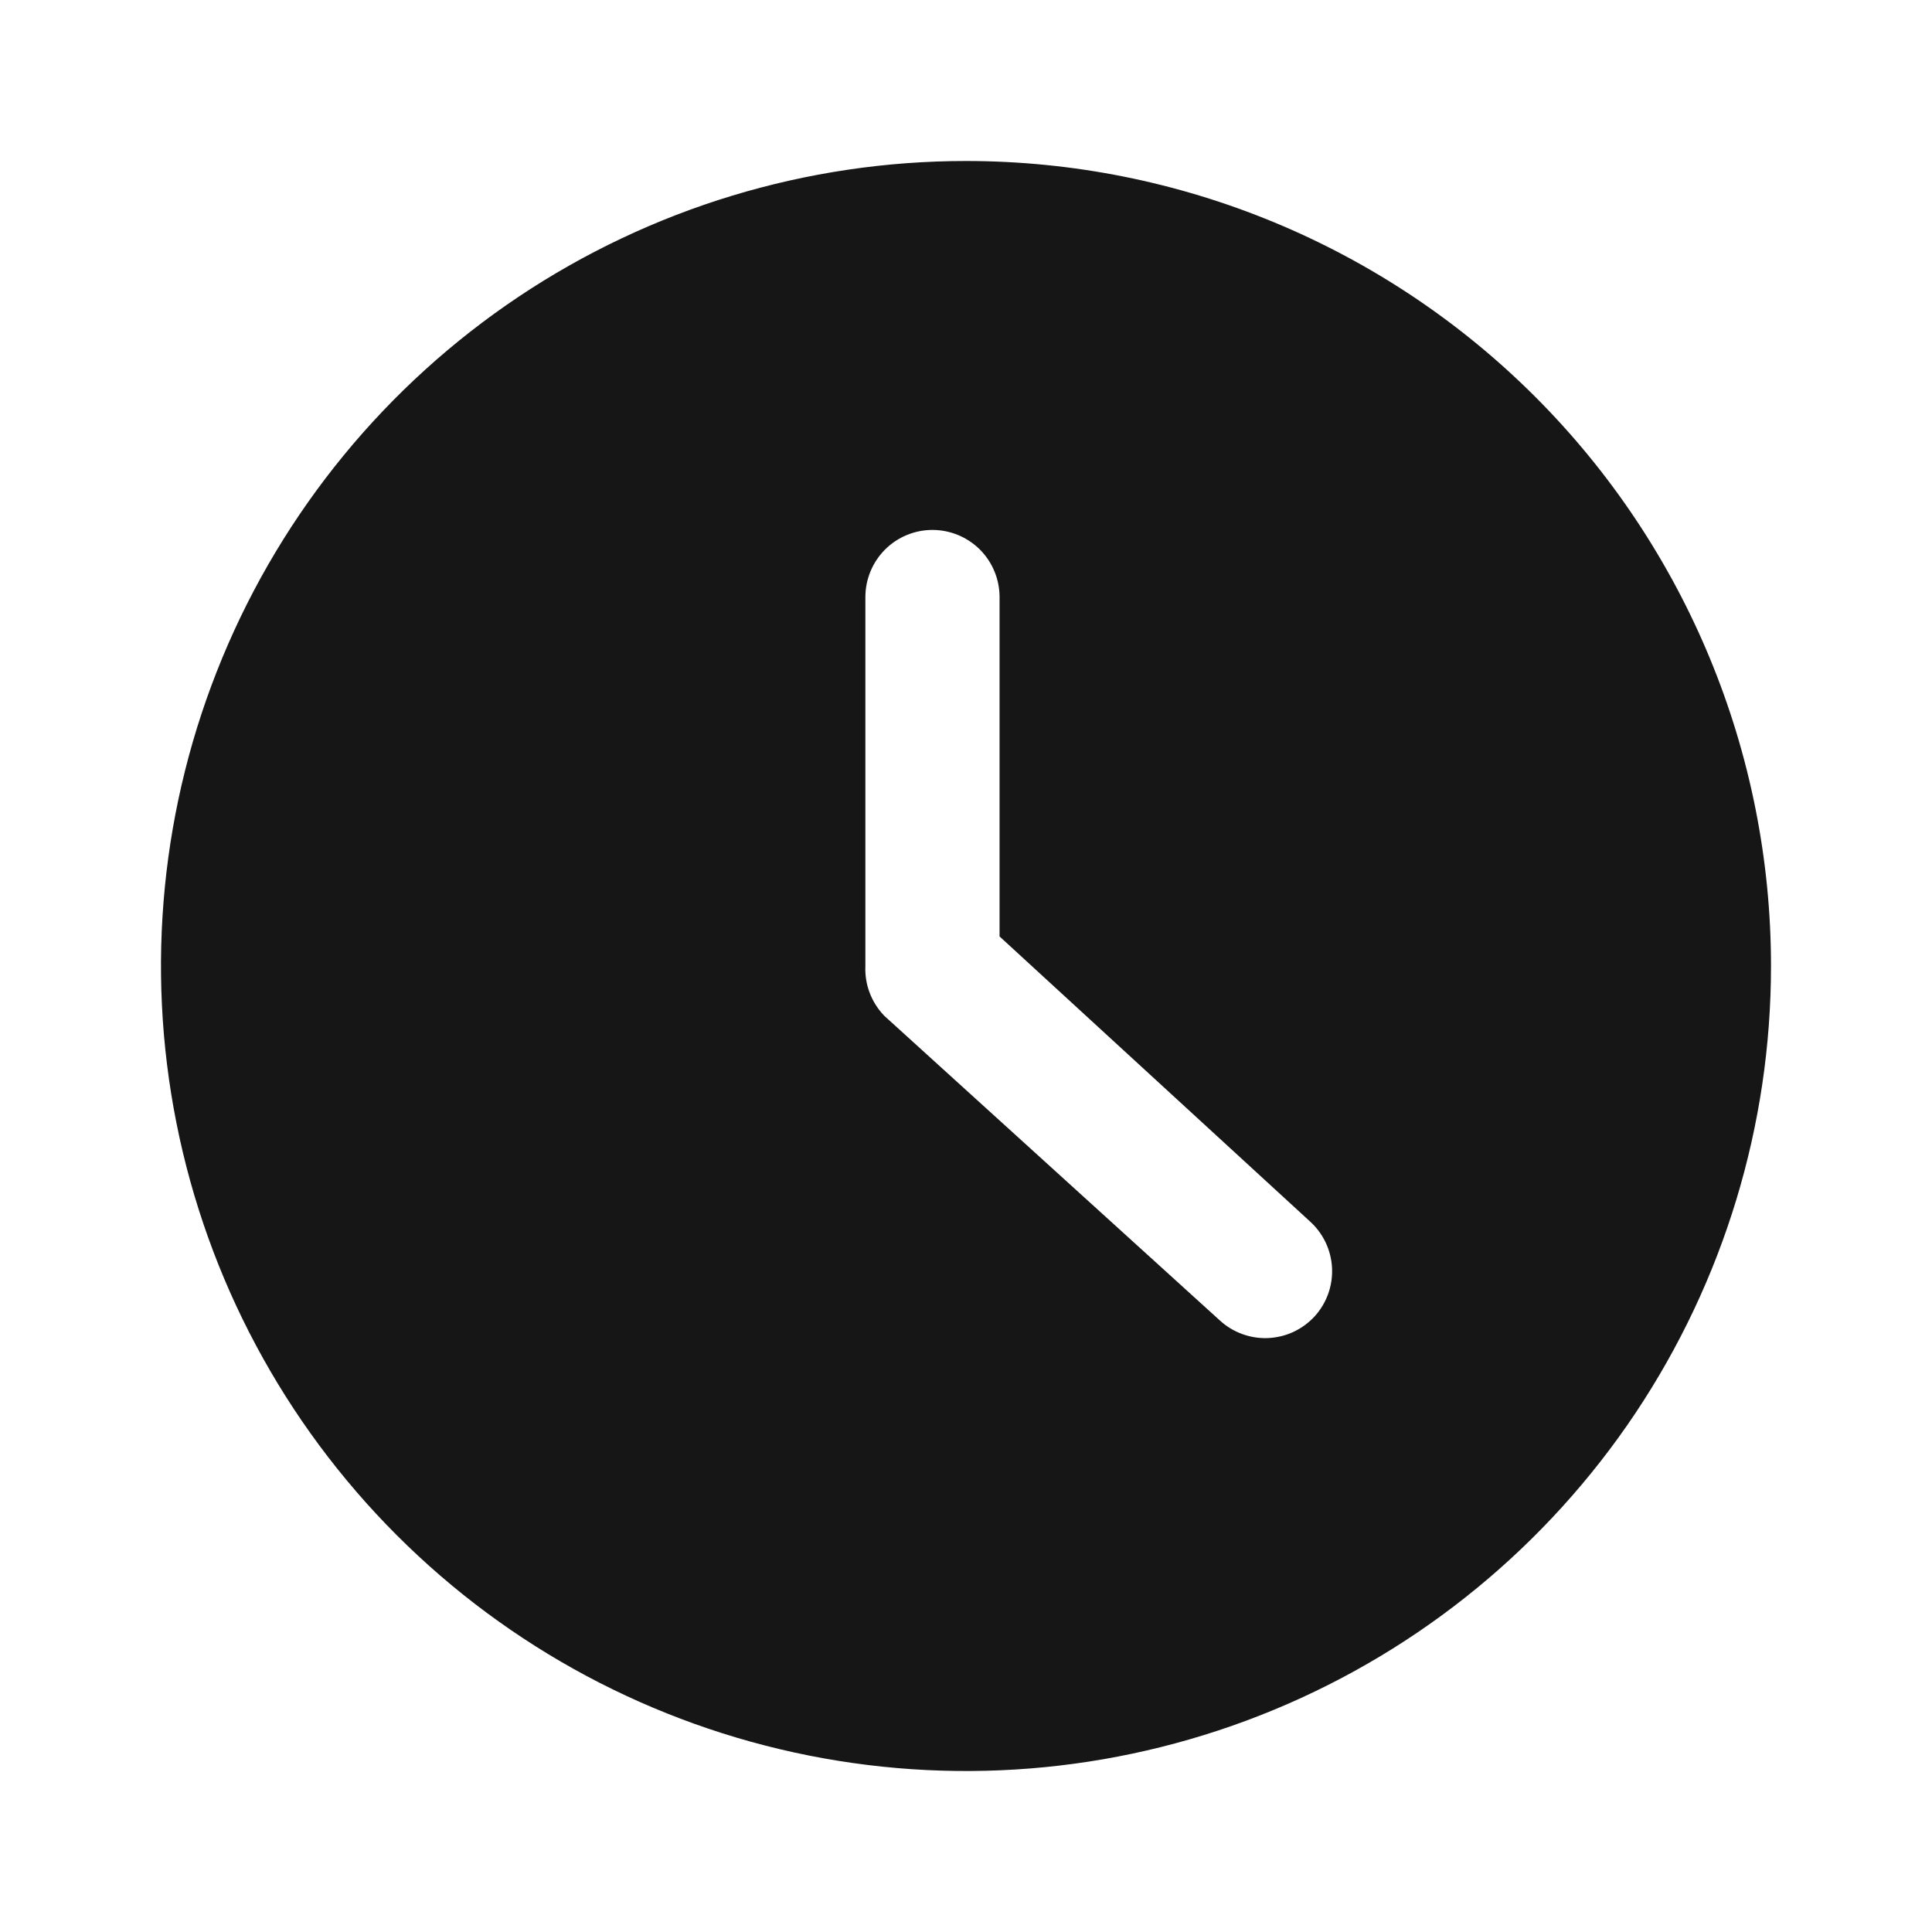 <svg width="24" height="24" viewBox="0 0 24 24" fill="none" xmlns="http://www.w3.org/2000/svg">
<path d="M12 2C10.022 2 8.089 2.586 6.444 3.685C4.8 4.784 3.518 6.346 2.761 8.173C2.004 10 1.806 12.011 2.192 13.951C2.578 15.891 3.53 17.672 4.929 19.071C6.327 20.47 8.109 21.422 10.049 21.808C11.989 22.194 14 21.996 15.827 21.239C17.654 20.482 19.216 19.2 20.315 17.556C21.413 15.911 22 13.978 22 12C22 9.348 20.946 6.804 19.071 4.929C17.196 3.054 14.652 2 12 2V2ZM16.333 16.35C16.259 16.431 16.17 16.497 16.07 16.544C15.97 16.591 15.862 16.617 15.752 16.622C15.642 16.627 15.532 16.609 15.429 16.571C15.325 16.533 15.231 16.475 15.15 16.4L10.983 12.617C10.905 12.535 10.843 12.438 10.803 12.332C10.763 12.226 10.745 12.113 10.75 12V7.417C10.75 7.196 10.838 6.984 10.994 6.827C11.15 6.671 11.362 6.583 11.583 6.583C11.804 6.583 12.016 6.671 12.173 6.827C12.329 6.984 12.417 7.196 12.417 7.417V11.633L16.275 15.175C16.438 15.323 16.536 15.53 16.547 15.75C16.558 15.971 16.481 16.186 16.333 16.35Z" fill="#161616"/>
</svg>
